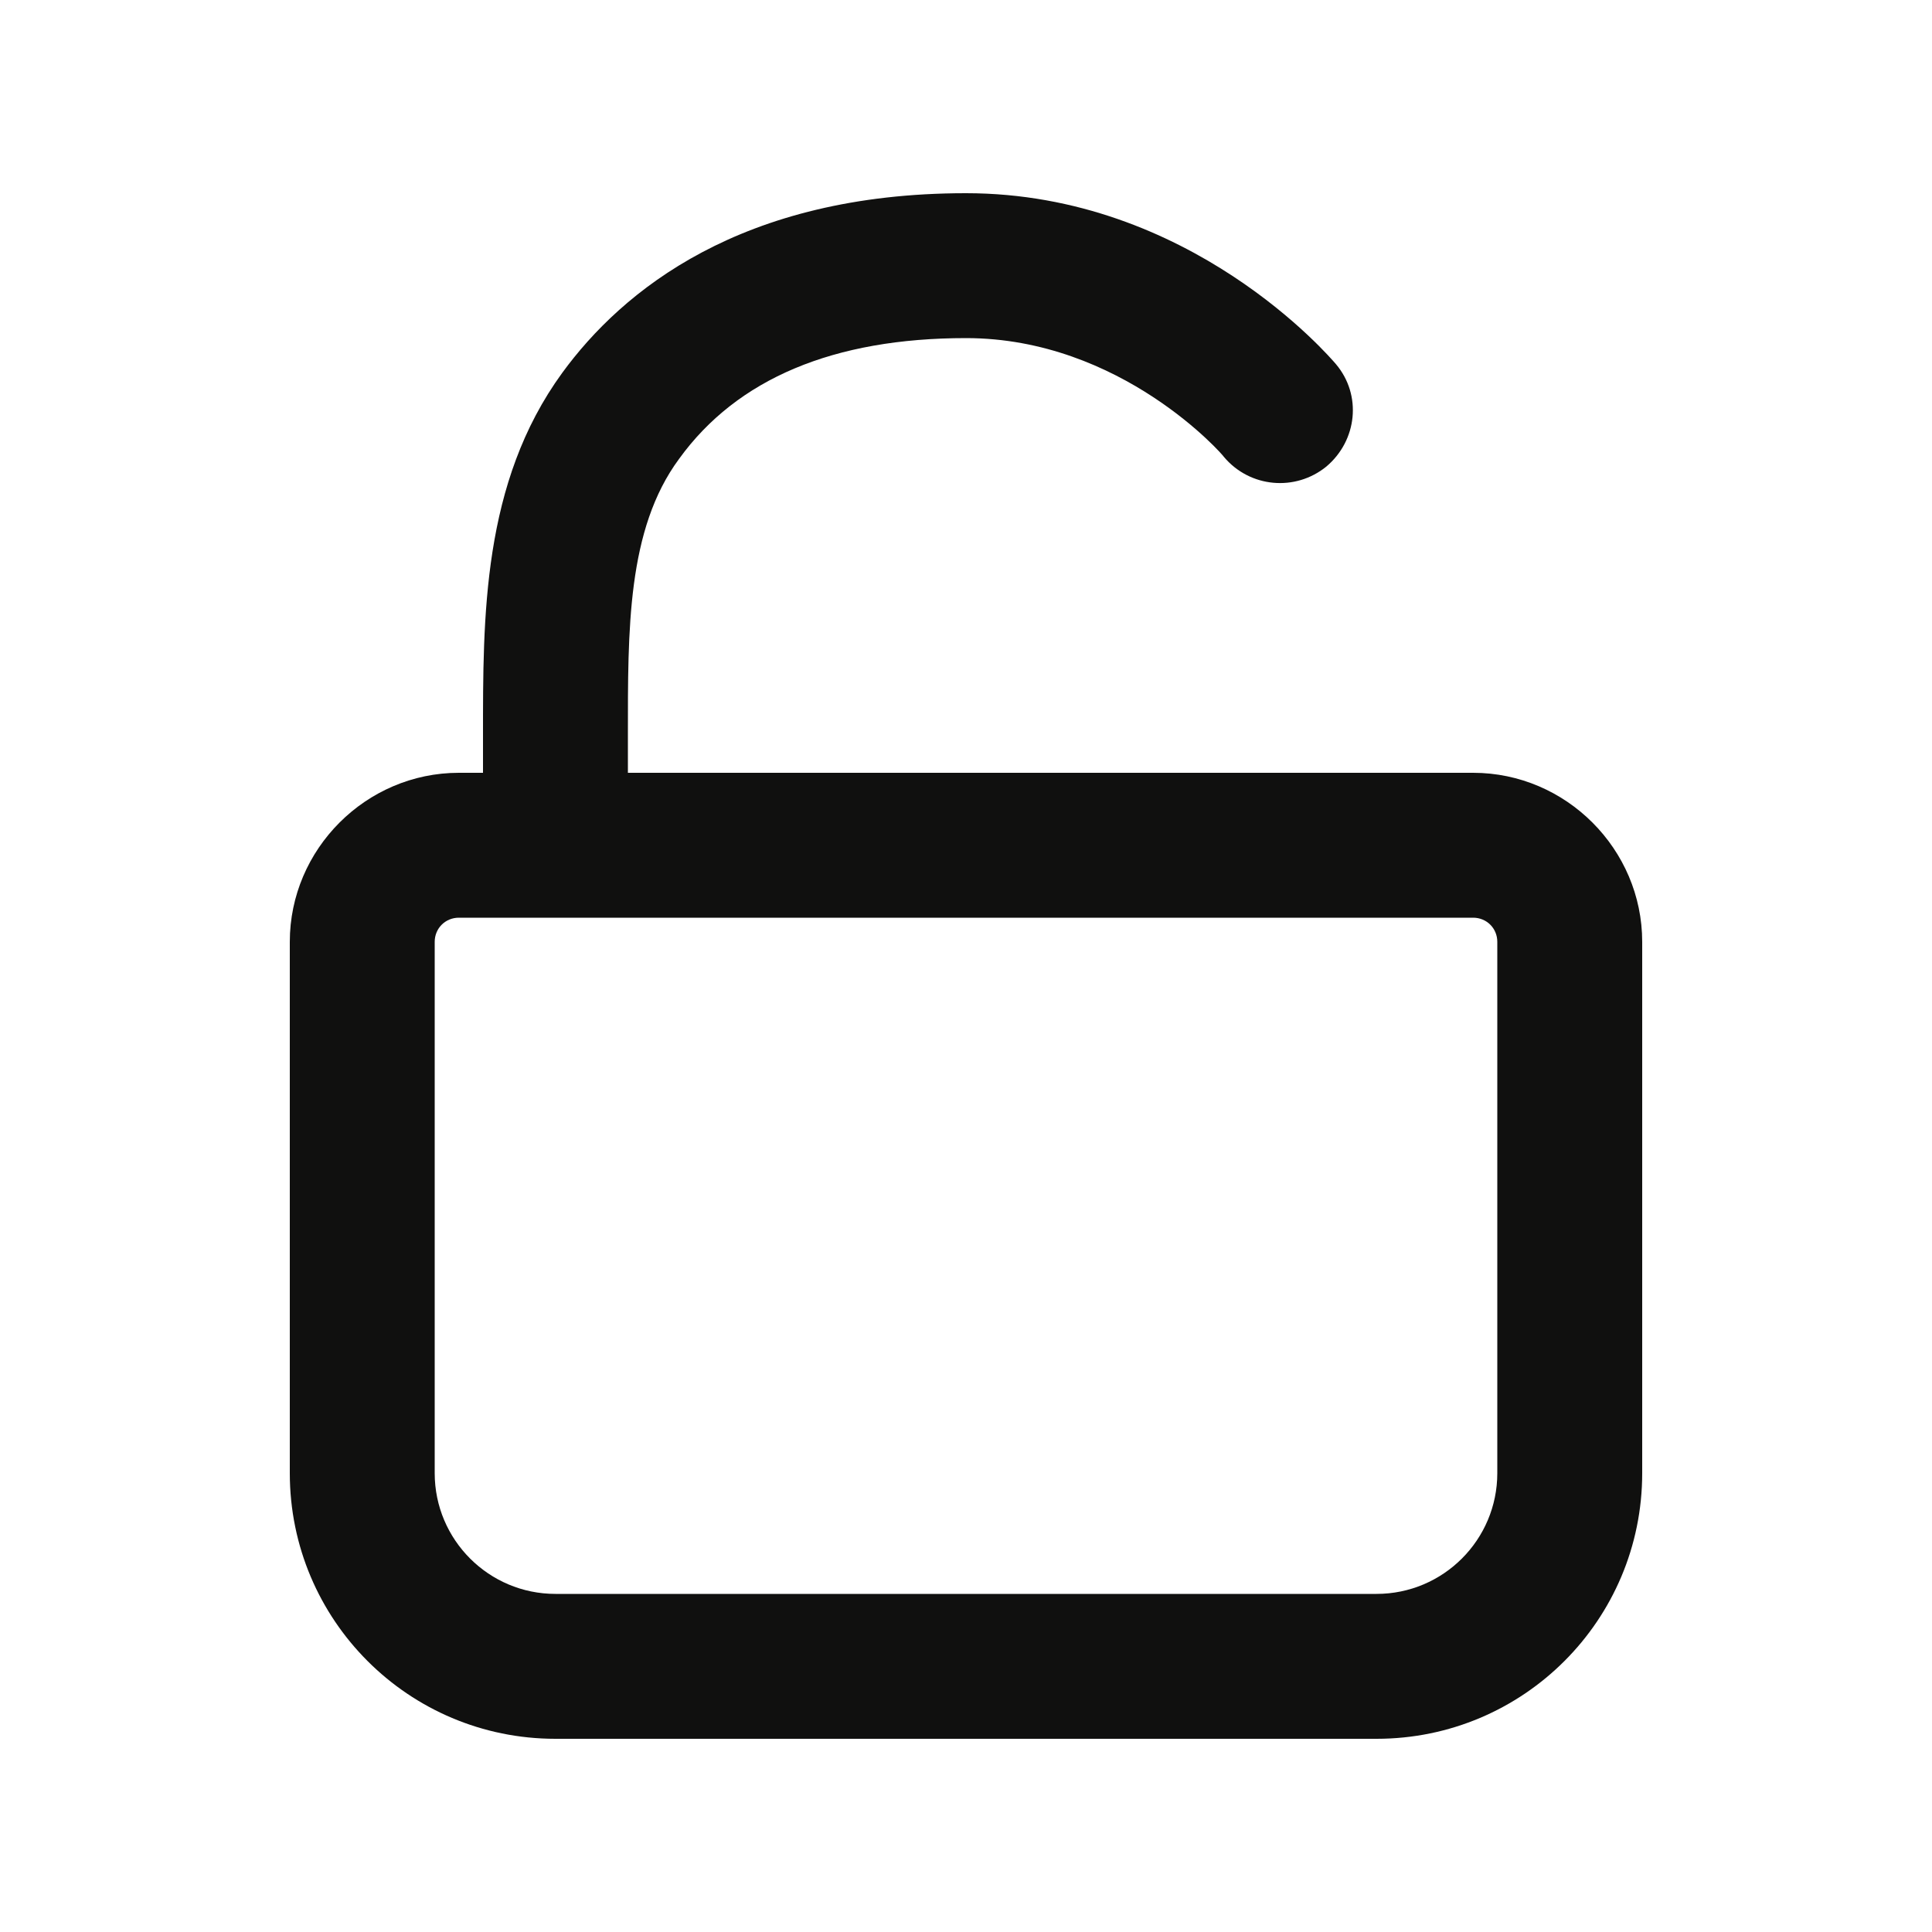 <svg width="20" height="20" viewBox="0 0 20 20" xmlns="http://www.w3.org/2000/svg">
    <path d="M14.25 18H5.75C4.23 18 3 16.77 3 15.25V9.75C3 8.79 3.79 8 4.75 8H5V7.63C5 6.39 4.99 5 5.82 3.86C6.44 3.01 7.67 2 10 2C12.32 2 13.77 3.7 13.83 3.77C14.1 4.09 14.05 4.56 13.73 4.83C13.41 5.09 12.94 5.05 12.67 4.73C12.67 4.72 11.61 3.5 10 3.5C8.63 3.5 7.63 3.92 7.03 4.75C6.49 5.48 6.5 6.52 6.5 7.62V8H15.25C16.21 8 17 8.79 17 9.75V15.25C17 16.77 15.77 18 14.25 18ZM4.75 9.5C4.61 9.5 4.5 9.61 4.5 9.75V15.25C4.5 15.94 5.06 16.5 5.75 16.5H14.25C14.94 16.5 15.5 15.94 15.5 15.25V9.75C15.5 9.61 15.39 9.5 15.25 9.5H4.75Z" fill="#10100F"/>
</svg>
